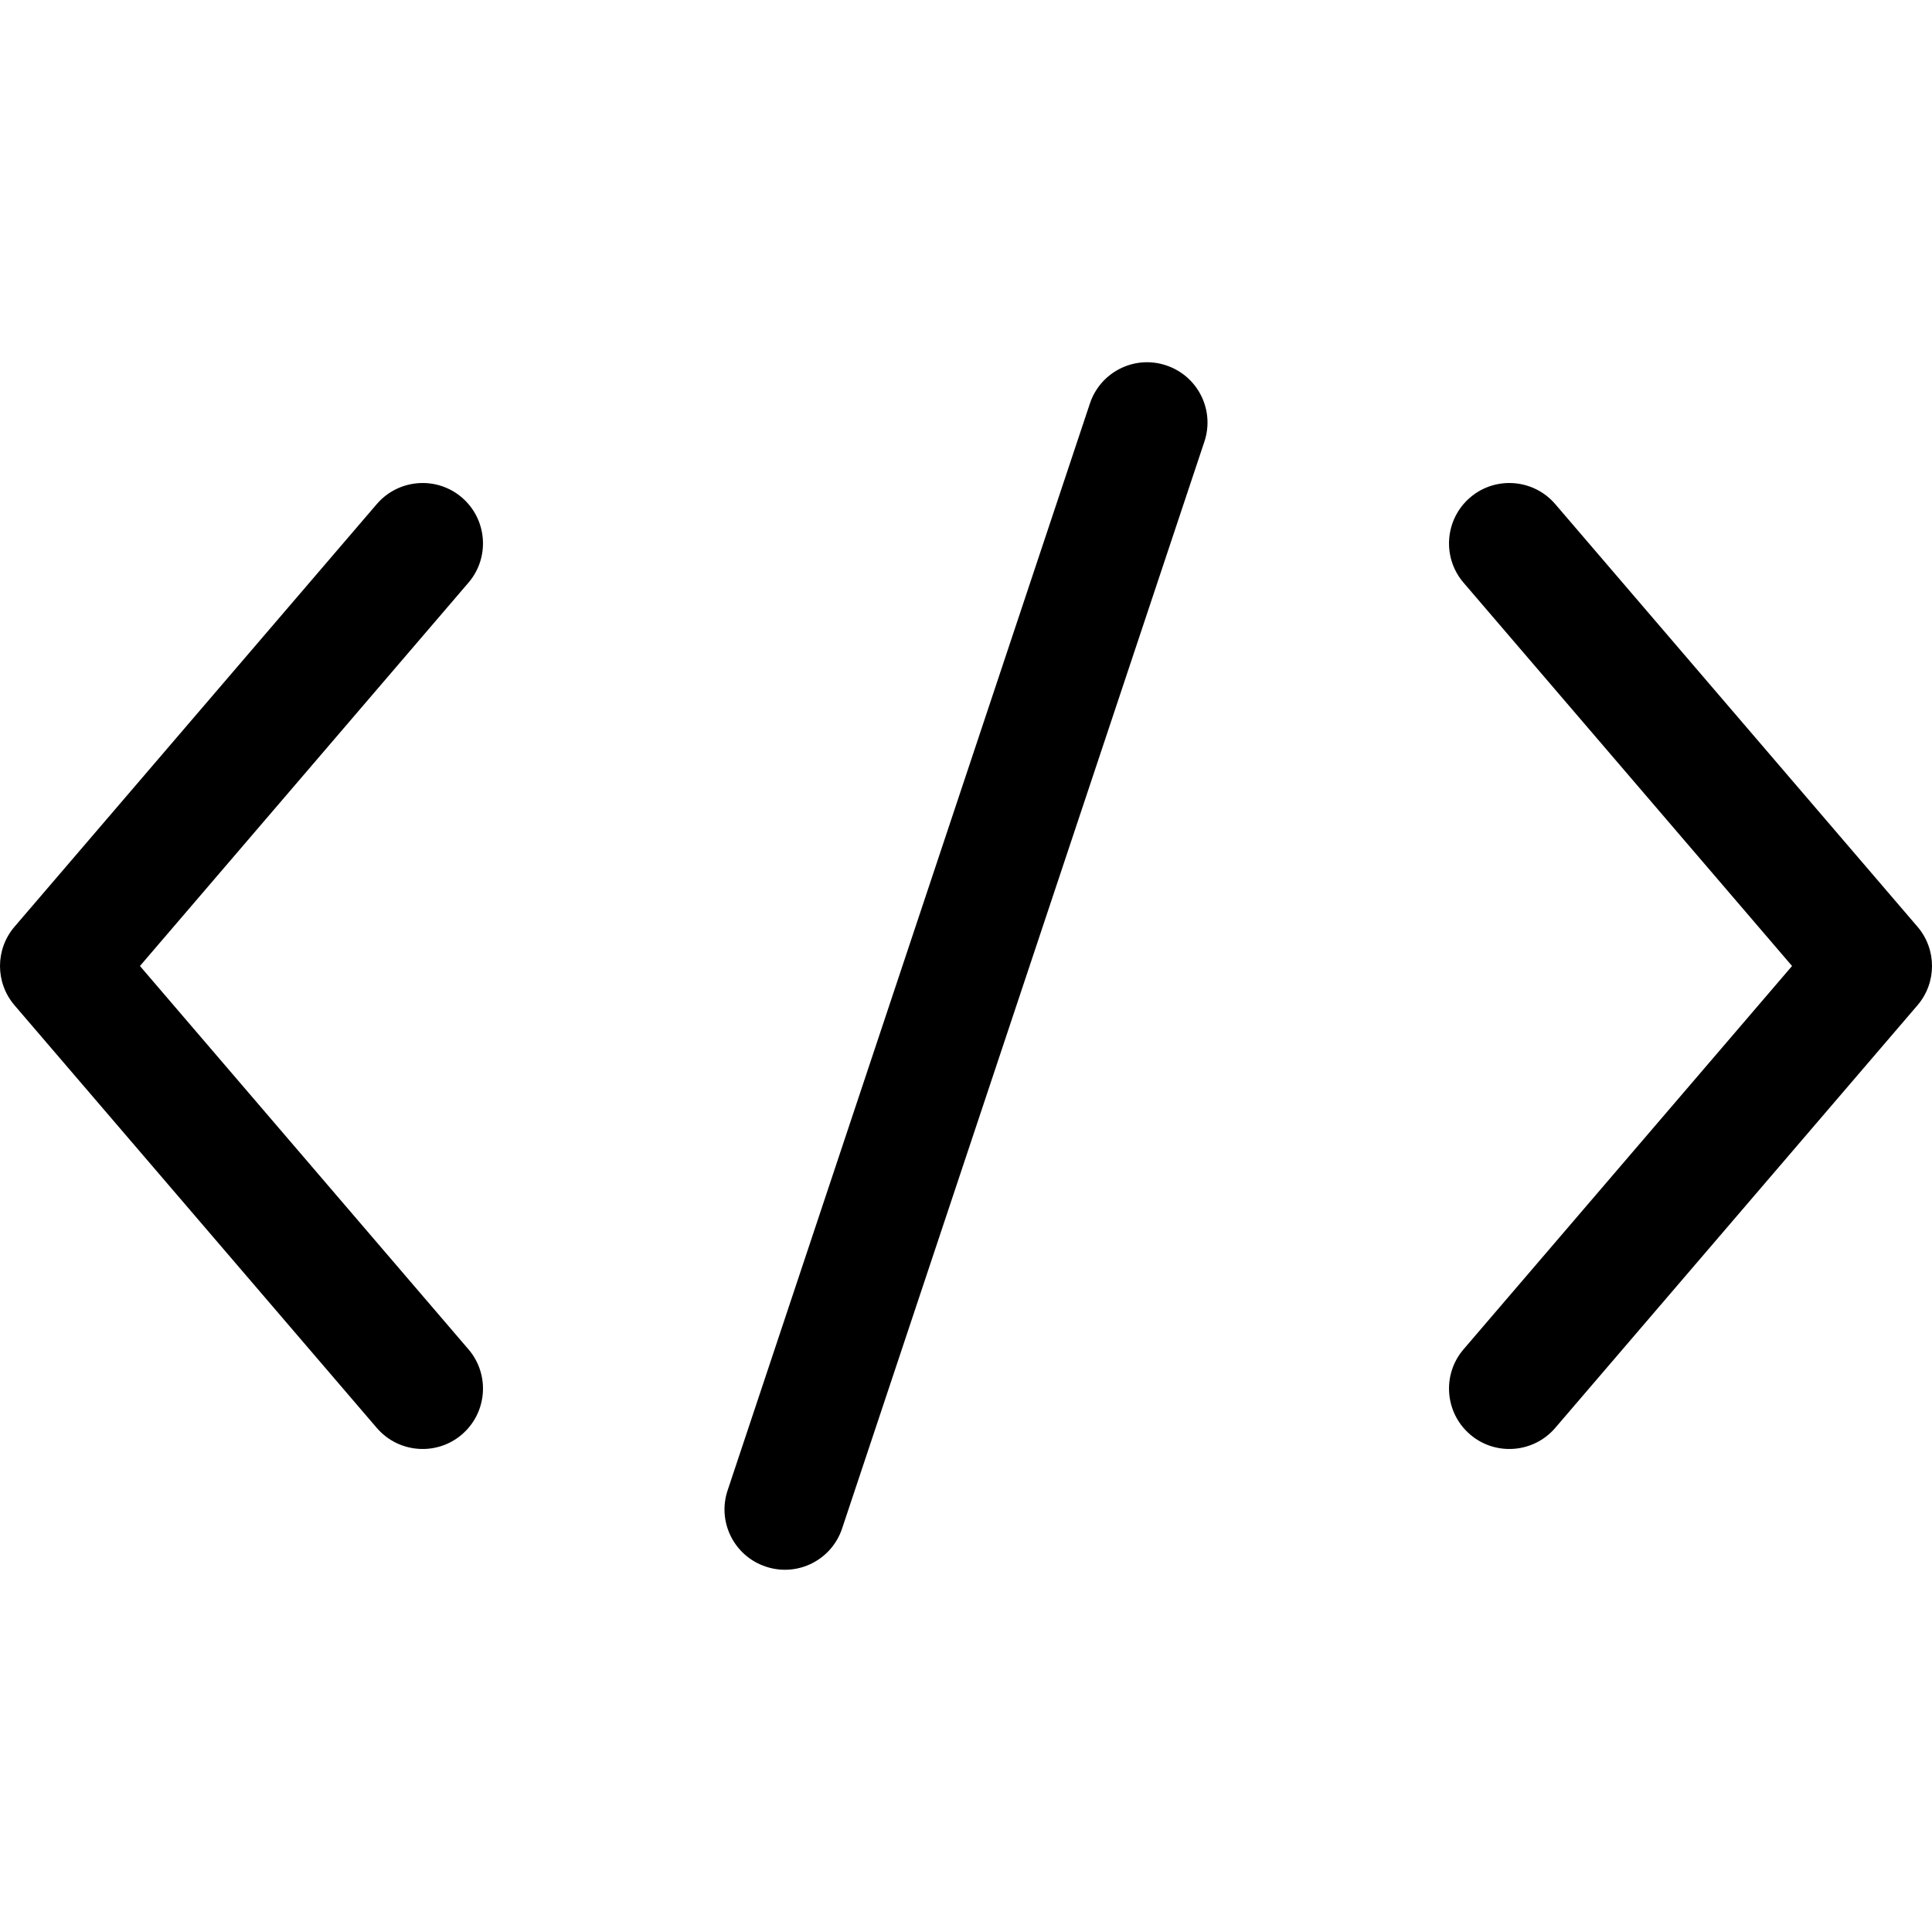 <svg width="16" height="16" viewBox="0 0 16 16" fill="none" xmlns="http://www.w3.org/2000/svg">
<path d="M9.974 3.658C10.062 3.396 9.92 3.113 9.658 3.026C9.396 2.938 9.113 3.08 9.026 3.342L6.026 12.342C5.938 12.604 6.08 12.887 6.342 12.974C6.604 13.062 6.887 12.92 6.974 12.658L9.974 3.658Z" fill="#000001"/>
<path d="M3.825 4.12C4.035 4.3 4.059 4.616 3.88 4.825L1.159 8L3.88 11.175C4.059 11.384 4.035 11.7 3.825 11.88C3.616 12.059 3.3 12.035 3.12 11.825L0.12 8.325C-0.04 8.138 -0.04 7.862 0.12 7.675L3.12 4.175C3.3 3.965 3.616 3.941 3.825 4.12Z" fill="#000001"/>
<path d="M12.175 4.12C12.384 3.941 12.7 3.965 12.88 4.175L15.88 7.675C16.04 7.862 16.04 8.138 15.88 8.325L12.88 11.825C12.7 12.035 12.384 12.059 12.175 11.88C11.965 11.7 11.941 11.384 12.12 11.175L14.841 8L12.12 4.825C11.941 4.616 11.965 4.3 12.175 4.12Z" fill="#000001"/>
<zoom style="dark" value=":none|:#FFFFFF|:#FFFFFF|:#FFFFFF"/>
<zoom style="menuHover" value=":none|:#FFFFFF|:#FFFFFF|:#FFFFFF"/>
</svg>
